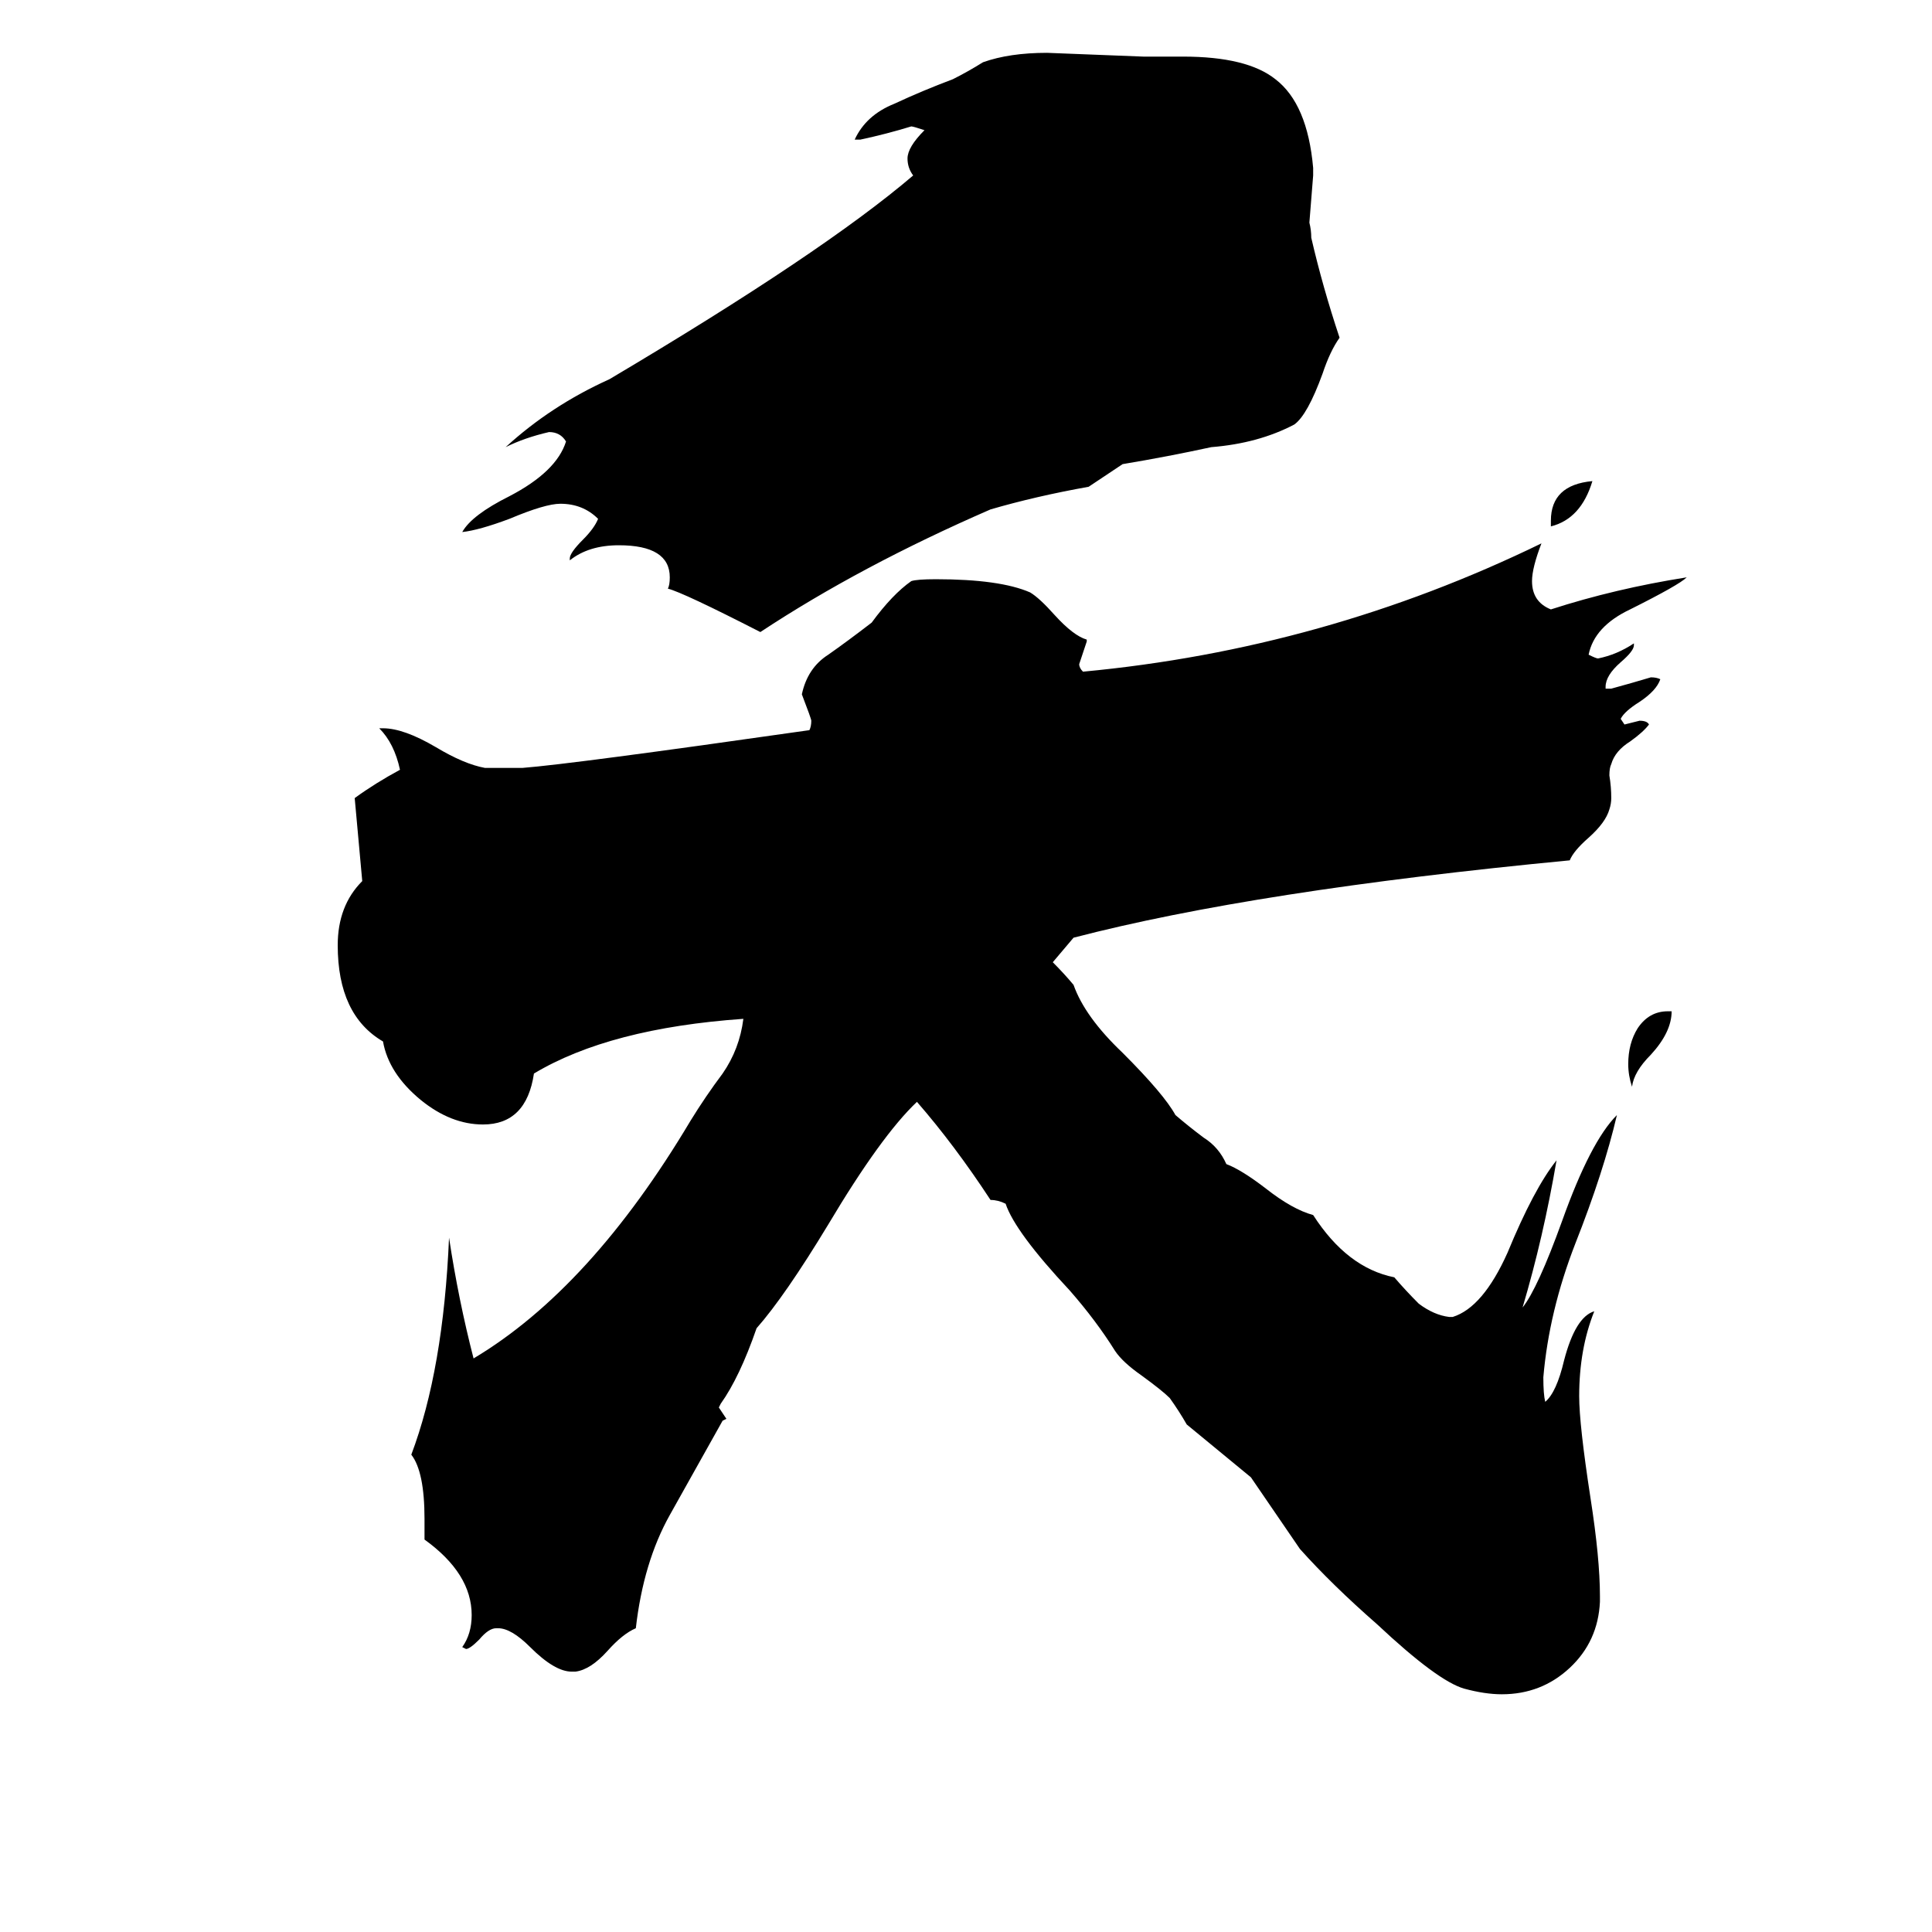 <svg xmlns="http://www.w3.org/2000/svg" viewBox="0 -800 1024 1024">
	<path fill="#000000" d="M822 -521V-524Q822 -543 844 -545Q838 -525 822 -521ZM884 -264H886Q886 -253 875 -241Q866 -232 865 -224Q863 -230 863 -236Q863 -247 868 -255Q874 -264 884 -264ZM696 -711V-707Q695 -694 694 -682Q695 -678 695 -674Q701 -648 710 -621Q705 -614 701 -602Q693 -580 686 -575Q667 -565 642 -563Q619 -558 595 -554Q586 -548 577 -542Q549 -537 525 -530Q456 -500 403 -465Q362 -486 354 -488Q355 -490 355 -494Q355 -511 328 -511Q312 -511 302 -503V-504Q302 -507 309 -514Q315 -520 317 -525Q309 -533 297 -533Q289 -533 270 -525Q254 -519 245 -518Q250 -527 270 -537Q295 -550 300 -566Q297 -571 291 -571Q278 -568 268 -563Q292 -585 323 -599Q436 -666 484 -707Q481 -711 481 -716Q481 -722 490 -731Q484 -733 483 -733Q470 -729 456 -726H453Q459 -739 474 -745Q489 -752 505 -758Q513 -762 521 -767Q535 -772 555 -772Q581 -771 606 -770H627Q661 -770 676 -758Q693 -745 696 -711ZM848 46V49Q847 70 832 84Q817 98 796 98Q787 98 776 95Q762 91 730 61Q706 40 689 21Q676 2 663 -17Q646 -31 629 -45Q625 -52 620 -59Q616 -63 605 -71Q595 -78 591 -84Q581 -100 567 -116Q538 -147 533 -162Q529 -164 525 -164Q506 -193 486 -216Q467 -198 439 -151Q416 -113 401 -96Q392 -70 382 -56L381 -54Q383 -51 385 -48L383 -47Q369 -22 355 3Q341 28 337 63Q330 66 322 75Q313 85 305 86H303Q294 86 281 73Q271 63 264 63H263Q259 63 254 69Q249 74 247 74L245 73Q250 66 250 56Q250 34 225 16V5Q225 -20 218 -29Q235 -74 238 -144Q243 -111 251 -80Q313 -117 366 -206Q374 -219 383 -231Q392 -244 394 -260Q323 -255 283 -231Q279 -204 256 -204Q239 -204 223 -217Q206 -231 203 -248Q179 -262 179 -299Q179 -320 192 -333L188 -377Q199 -385 212 -392Q209 -406 201 -414H203Q214 -414 231 -404Q246 -395 257 -393H277Q303 -395 429 -413Q430 -415 430 -418Q430 -419 425 -432Q428 -446 439 -453Q449 -460 462 -470Q473 -485 483 -492Q486 -493 496 -493Q530 -493 546 -486Q551 -483 559 -474Q569 -463 576 -461V-460Q574 -454 572 -448Q572 -446 574 -444Q702 -456 817 -512Q812 -499 812 -492Q812 -481 822 -477Q856 -488 894 -494Q890 -490 864 -477Q845 -468 842 -453Q846 -451 847 -451Q857 -453 866 -459V-458Q866 -455 859 -449Q851 -442 851 -436V-435H854Q865 -438 875 -441Q878 -441 880 -440Q878 -434 869 -428Q861 -423 859 -419L861 -416Q865 -417 869 -418Q873 -418 874 -416Q871 -412 864 -407Q856 -402 854 -395Q853 -393 853 -389Q854 -383 854 -377Q854 -374 853 -371Q851 -364 842 -356Q834 -349 832 -344Q665 -328 569 -303L558 -290Q564 -284 569 -278Q575 -261 595 -242Q617 -220 623 -209Q630 -203 638 -197Q646 -192 650 -183Q658 -180 671 -170Q685 -159 696 -156Q714 -128 739 -123Q745 -116 752 -109Q760 -103 768 -102H770Q786 -107 799 -136Q813 -170 825 -185Q818 -144 807 -107Q815 -117 828 -153Q843 -195 857 -209Q850 -179 835 -141Q821 -105 818 -70Q818 -61 819 -57Q825 -62 829 -79Q835 -102 845 -105Q837 -85 837 -60Q837 -45 843 -6Q848 26 848 46Z"/>
</svg>